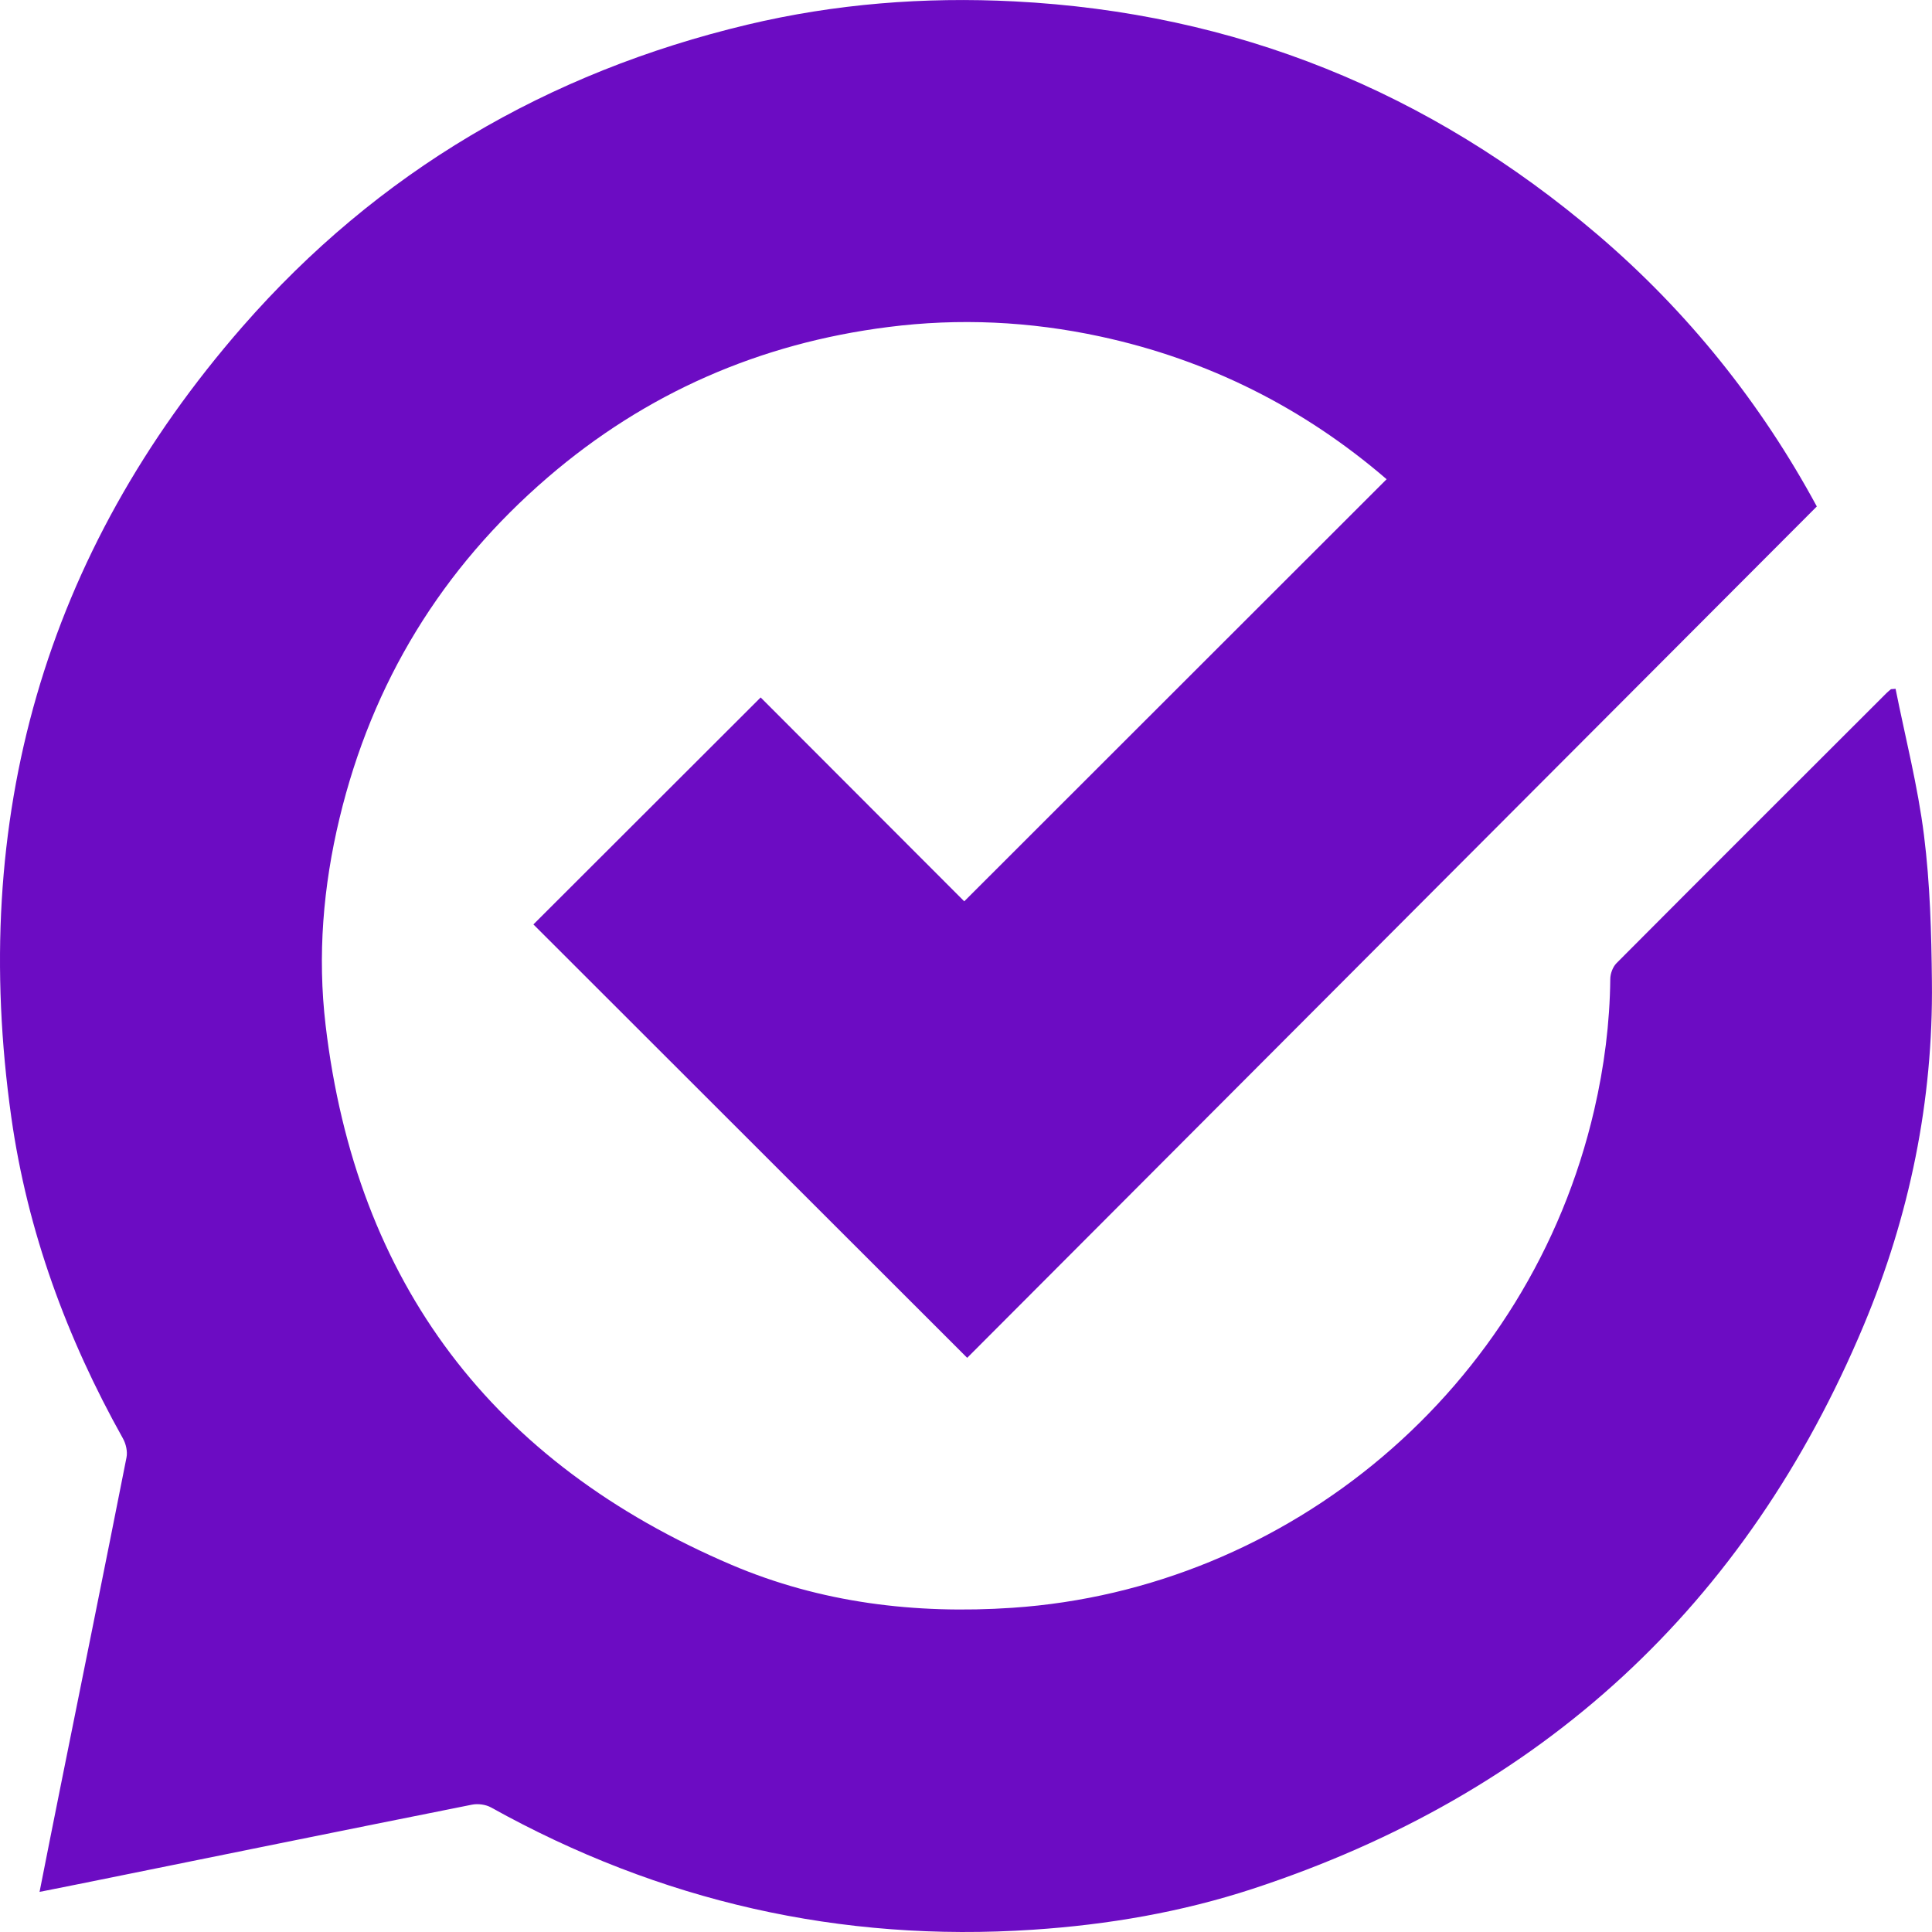 <?xml version="1.0" encoding="UTF-8"?>
<svg width="21px" height="21px" viewBox="0 0 21 21" version="1.1" xmlns="http://www.w3.org/2000/svg" xmlns:xlink="http://www.w3.org/1999/xlink">
    <title>Path Copy@3x</title>
    <g id="12.1-Space-Review-Updated-Headers" stroke="none" stroke-width="1" fill="none" fill-rule="evenodd">
        <g id="04-Space-Review---No-Form" transform="translate(-42, -237)" fill="#6C0CC3" fill-rule="nonzero">
            <g id="Group-3" transform="translate(22, 217)">
                <path d="M40.604,27.487 C40.71,28.017 40.846,28.544 40.913,29.08 C40.979,29.605 40.994,30.138 40.999,30.668 C41.014,31.964 40.757,33.214 40.258,34.405 C38.979,37.454 36.76,39.499 33.615,40.531 C32.842,40.784 32.044,40.921 31.231,40.975 C29.135,41.115 27.173,40.667 25.339,39.647 C25.281,39.614 25.195,39.603 25.13,39.616 C23.718,39.898 22.307,40.185 20.896,40.471 C20.747,40.501 20.598,40.531 20.43,40.564 C20.507,40.176 20.579,39.809 20.653,39.443 C20.894,38.243 21.138,37.043 21.375,35.842 C21.388,35.777 21.369,35.694 21.336,35.635 C20.725,34.543 20.298,33.383 20.123,32.145 C19.666,28.907 20.477,26.023 22.636,23.55 C24.105,21.869 25.952,20.786 28.124,20.268 C29.077,20.041 30.046,19.965 31.025,20.015 C33.428,20.138 35.537,20.994 37.364,22.55 C38.349,23.39 39.144,24.388 39.748,25.505 C36.661,28.598 33.583,31.682 30.513,34.759 C28.936,33.184 27.361,31.61 25.798,30.048 C26.611,29.236 27.436,28.412 28.268,27.581 C28.997,28.311 29.744,29.059 30.481,29.797 C32.016,28.263 33.543,26.737 35.072,25.209 C34.175,24.436 33.133,23.91 31.957,23.657 C31.195,23.493 30.425,23.456 29.652,23.555 C28.259,23.732 27.02,24.272 25.955,25.188 C24.803,26.179 24.045,27.417 23.69,28.896 C23.512,29.637 23.45,30.388 23.539,31.142 C23.87,33.95 25.36,35.904 27.951,37.009 C28.92,37.422 29.949,37.547 31.004,37.476 C34.005,37.274 36.627,35.101 37.329,32.062 C37.437,31.595 37.498,31.122 37.503,30.642 C37.503,30.584 37.53,30.511 37.57,30.47 C38.547,29.489 39.527,28.511 40.506,27.533 C40.521,27.518 40.538,27.505 40.554,27.491 L40.605,27.487 L40.604,27.487 Z" id="Path-Copy"></path>
            </g>
        </g>
    </g>
</svg>